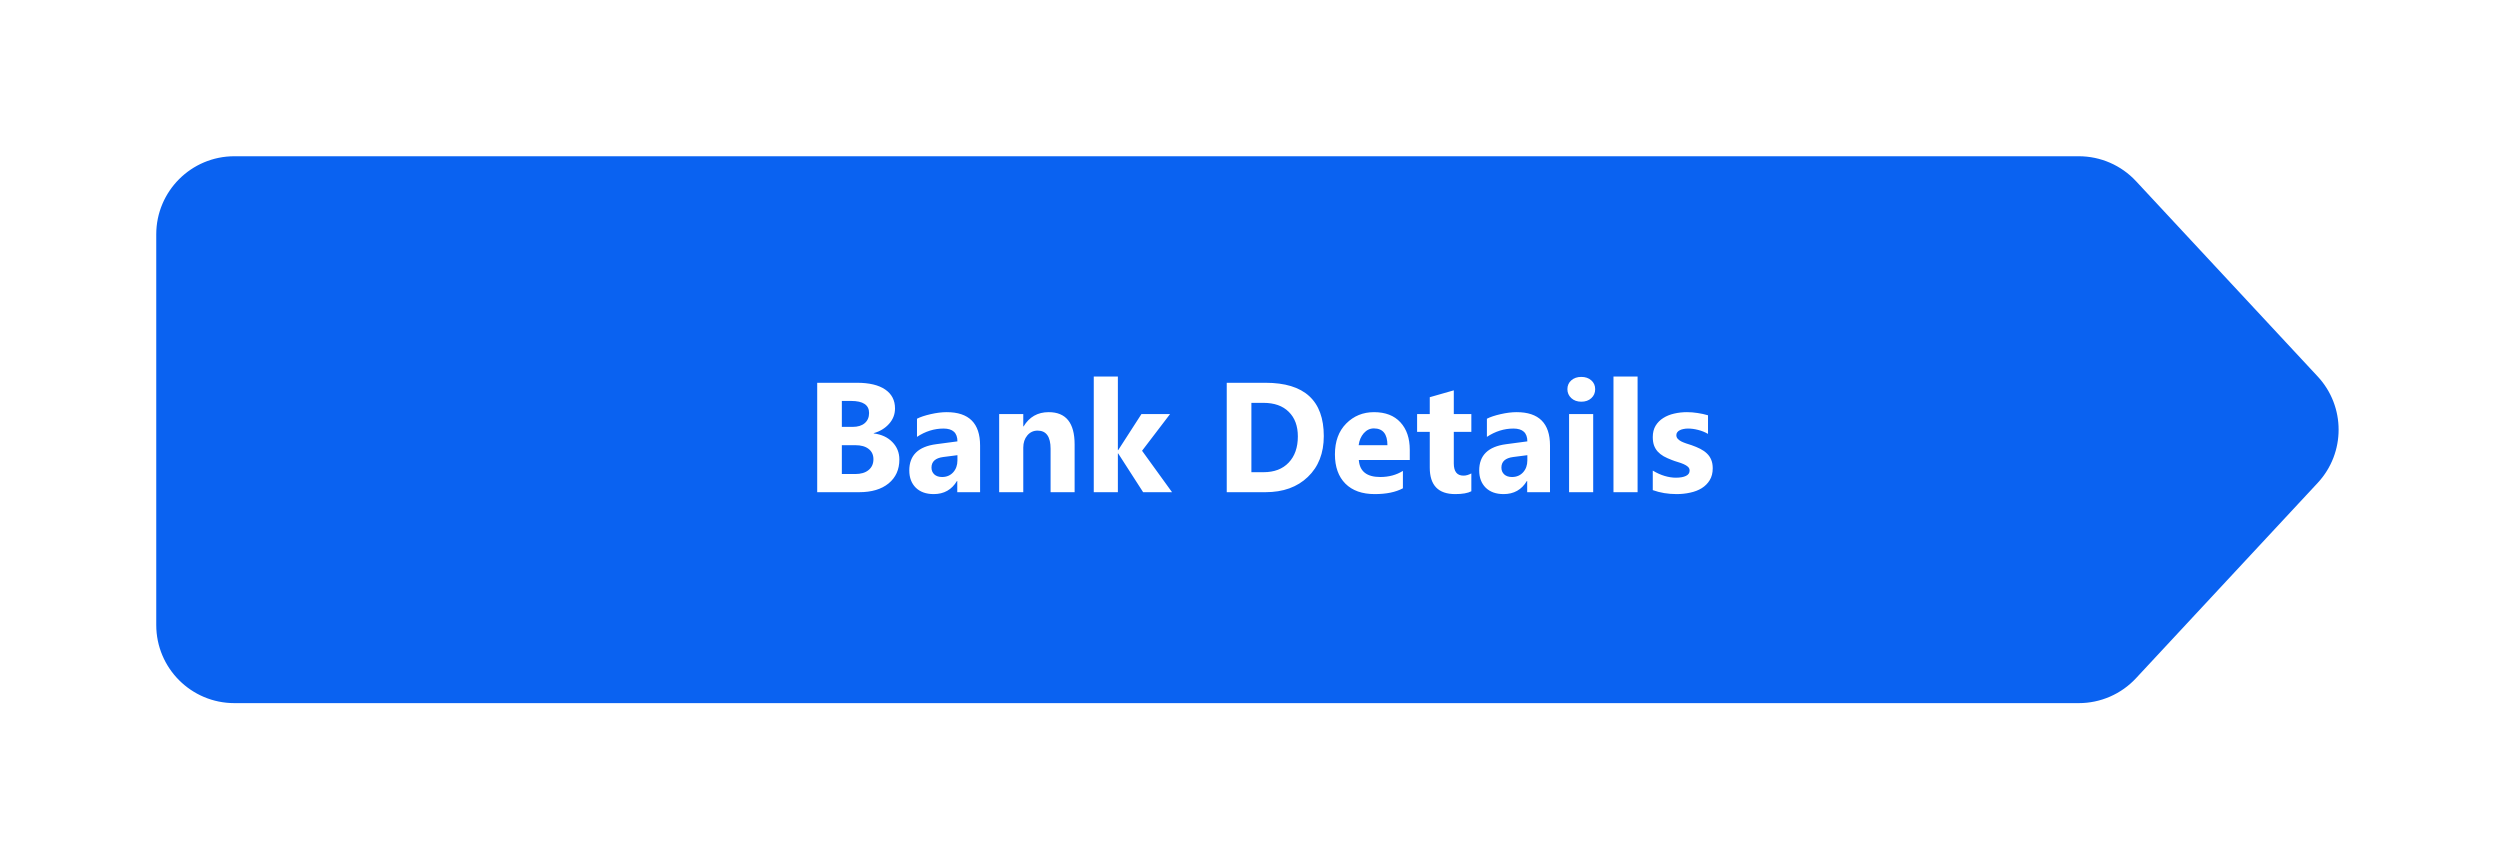 <svg width="320" height="110" viewBox="0 0 320 110" fill="none" xmlns="http://www.w3.org/2000/svg">
<g filter="url(#filter0_d_546_651)">
<path d="M16 30C16 24.477 20.477 20 26 20H262.087C264.865 20 267.517 21.155 269.409 23.189L292.664 48.189C296.235 52.028 296.235 57.972 292.664 61.811L269.409 86.811C267.517 88.845 264.865 90 262.087 90H26C20.477 90 16 85.523 16 80V30Z" fill="#0A62F1"/>
</g>
<path d="M104.602 63V48.996H109.699C111.262 48.996 112.463 49.283 113.303 49.855C114.143 50.428 114.562 51.236 114.562 52.277C114.562 53.033 114.305 53.693 113.791 54.26C113.283 54.826 112.632 55.22 111.838 55.441V55.48C112.834 55.604 113.628 55.972 114.221 56.584C114.82 57.196 115.119 57.941 115.119 58.82C115.119 60.103 114.66 61.122 113.742 61.877C112.824 62.626 111.571 63 109.982 63H104.602ZM107.756 51.32V54.641H109.143C109.794 54.641 110.305 54.484 110.676 54.172C111.053 53.853 111.242 53.417 111.242 52.863C111.242 51.835 110.474 51.32 108.938 51.32H107.756ZM107.756 56.984V60.676H109.465C110.194 60.676 110.764 60.507 111.174 60.168C111.59 59.829 111.799 59.367 111.799 58.781C111.799 58.221 111.594 57.782 111.184 57.463C110.78 57.144 110.214 56.984 109.484 56.984H107.756ZM125.451 63H122.531V61.565H122.492C121.822 62.684 120.829 63.244 119.514 63.244C118.544 63.244 117.779 62.971 117.219 62.424C116.665 61.87 116.389 61.135 116.389 60.217C116.389 58.277 117.538 57.157 119.836 56.857L122.551 56.496C122.551 55.402 121.958 54.855 120.773 54.855C119.582 54.855 118.449 55.21 117.375 55.92V53.596C117.805 53.374 118.391 53.179 119.133 53.01C119.882 52.84 120.562 52.756 121.174 52.756C124.025 52.756 125.451 54.178 125.451 57.023V63ZM122.551 58.938V58.264L120.734 58.498C119.732 58.628 119.23 59.081 119.23 59.855C119.23 60.207 119.351 60.497 119.592 60.725C119.839 60.946 120.171 61.057 120.588 61.057C121.167 61.057 121.639 60.858 122.004 60.461C122.368 60.057 122.551 59.55 122.551 58.938ZM137.551 63H134.475V57.443C134.475 55.894 133.921 55.119 132.814 55.119C132.281 55.119 131.841 55.324 131.496 55.734C131.151 56.145 130.979 56.665 130.979 57.297V63H127.893V53H130.979V54.582H131.018C131.753 53.365 132.824 52.756 134.23 52.756C136.444 52.756 137.551 54.13 137.551 56.877V63ZM150.021 63H146.32L143.127 58.039H143.088V63H140.002V48.195H143.088V57.619H143.127L146.105 53H149.768L146.184 57.697L150.021 63ZM157.023 63V48.996H161.984C166.958 48.996 169.445 51.272 169.445 55.822C169.445 58.003 168.765 59.745 167.404 61.047C166.05 62.349 164.243 63 161.984 63H157.023ZM160.178 51.565V60.441H161.74C163.107 60.441 164.178 60.031 164.953 59.211C165.734 58.391 166.125 57.274 166.125 55.861C166.125 54.527 165.738 53.478 164.963 52.717C164.195 51.949 163.114 51.565 161.721 51.565H160.178ZM180.451 58.879H173.928C174.032 60.331 174.947 61.057 176.672 61.057C177.772 61.057 178.739 60.796 179.572 60.275V62.502C178.648 62.997 177.447 63.244 175.969 63.244C174.354 63.244 173.101 62.798 172.209 61.906C171.317 61.008 170.871 59.758 170.871 58.156C170.871 56.496 171.353 55.181 172.316 54.211C173.28 53.241 174.465 52.756 175.871 52.756C177.329 52.756 178.456 53.189 179.25 54.055C180.051 54.921 180.451 56.096 180.451 57.58V58.879ZM177.59 56.984C177.59 55.552 177.01 54.836 175.852 54.836C175.357 54.836 174.927 55.041 174.562 55.451C174.204 55.861 173.986 56.372 173.908 56.984H177.59ZM188.332 62.883C187.876 63.124 187.189 63.244 186.271 63.244C184.097 63.244 183.01 62.115 183.01 59.855V55.275H181.389V53H183.01V50.842L186.086 49.963V53H188.332V55.275H186.086V59.318C186.086 60.36 186.499 60.881 187.326 60.881C187.652 60.881 187.987 60.786 188.332 60.598V62.883ZM198.4 63H195.48V61.565H195.441C194.771 62.684 193.778 63.244 192.463 63.244C191.493 63.244 190.728 62.971 190.168 62.424C189.615 61.87 189.338 61.135 189.338 60.217C189.338 58.277 190.487 57.157 192.785 56.857L195.5 56.496C195.5 55.402 194.908 54.855 193.723 54.855C192.531 54.855 191.398 55.21 190.324 55.92V53.596C190.754 53.374 191.34 53.179 192.082 53.01C192.831 52.84 193.511 52.756 194.123 52.756C196.975 52.756 198.4 54.178 198.4 57.023V63ZM195.5 58.938V58.264L193.684 58.498C192.681 58.628 192.18 59.081 192.18 59.855C192.18 60.207 192.3 60.497 192.541 60.725C192.788 60.946 193.12 61.057 193.537 61.057C194.117 61.057 194.589 60.858 194.953 60.461C195.318 60.057 195.5 59.55 195.5 58.938ZM202.404 51.418C201.883 51.418 201.457 51.265 201.125 50.959C200.793 50.647 200.627 50.266 200.627 49.816C200.627 49.354 200.793 48.977 201.125 48.684C201.457 48.391 201.883 48.244 202.404 48.244C202.932 48.244 203.358 48.391 203.684 48.684C204.016 48.977 204.182 49.354 204.182 49.816C204.182 50.285 204.016 50.669 203.684 50.969C203.358 51.268 202.932 51.418 202.404 51.418ZM203.928 63H200.842V53H203.928V63ZM209.611 63H206.525V48.195H209.611V63ZM211.555 62.736V60.236C212.062 60.542 212.567 60.77 213.068 60.92C213.576 61.07 214.055 61.145 214.504 61.145C215.051 61.145 215.48 61.07 215.793 60.92C216.112 60.77 216.271 60.542 216.271 60.236C216.271 60.041 216.2 59.878 216.057 59.748C215.913 59.618 215.728 59.504 215.5 59.406C215.279 59.309 215.035 59.221 214.768 59.143C214.501 59.065 214.243 58.977 213.996 58.879C213.599 58.729 213.247 58.57 212.941 58.4C212.642 58.225 212.388 58.023 212.18 57.795C211.978 57.567 211.822 57.303 211.711 57.004C211.607 56.704 211.555 56.35 211.555 55.94C211.555 55.38 211.675 54.898 211.916 54.494C212.163 54.09 212.489 53.762 212.893 53.508C213.303 53.247 213.768 53.059 214.289 52.941C214.816 52.818 215.363 52.756 215.93 52.756C216.372 52.756 216.822 52.792 217.277 52.863C217.733 52.928 218.182 53.026 218.625 53.156V55.539C218.234 55.311 217.814 55.142 217.365 55.031C216.923 54.914 216.486 54.855 216.057 54.855C215.855 54.855 215.663 54.875 215.48 54.914C215.305 54.947 215.148 54.999 215.012 55.07C214.875 55.135 214.768 55.223 214.689 55.334C214.611 55.438 214.572 55.559 214.572 55.695C214.572 55.878 214.631 56.034 214.748 56.164C214.865 56.294 215.018 56.408 215.207 56.506C215.396 56.597 215.604 56.682 215.832 56.76C216.066 56.831 216.298 56.906 216.525 56.984C216.936 57.128 217.307 57.284 217.639 57.453C217.971 57.622 218.254 57.821 218.488 58.049C218.729 58.277 218.911 58.544 219.035 58.85C219.165 59.156 219.23 59.52 219.23 59.943C219.23 60.536 219.1 61.044 218.84 61.467C218.586 61.883 218.244 62.225 217.814 62.492C217.391 62.753 216.9 62.941 216.34 63.059C215.786 63.182 215.21 63.244 214.611 63.244C213.511 63.244 212.492 63.075 211.555 62.736Z" fill="white"/>
<defs>
<filter id="filter0_d_546_651" x="0" y="0" width="319.343" height="110" filterUnits="userSpaceOnUse" color-interpolation-filters="sRGB">
<feFlood flood-opacity="0" result="BackgroundImageFix"/>
<feColorMatrix in="SourceAlpha" type="matrix" values="0 0 0 0 0 0 0 0 0 0 0 0 0 0 0 0 0 0 127 0" result="hardAlpha"/>
<feOffset dx="4"/>
<feGaussianBlur stdDeviation="10"/>
<feComposite in2="hardAlpha" operator="out"/>
<feColorMatrix type="matrix" values="0 0 0 0 0 0 0 0 0 0 0 0 0 0 0 0 0 0 0.15 0"/>
<feBlend mode="normal" in2="BackgroundImageFix" result="effect1_dropShadow_546_651"/>
<feBlend mode="normal" in="SourceGraphic" in2="effect1_dropShadow_546_651" result="shape"/>
</filter>
</defs>
</svg>
